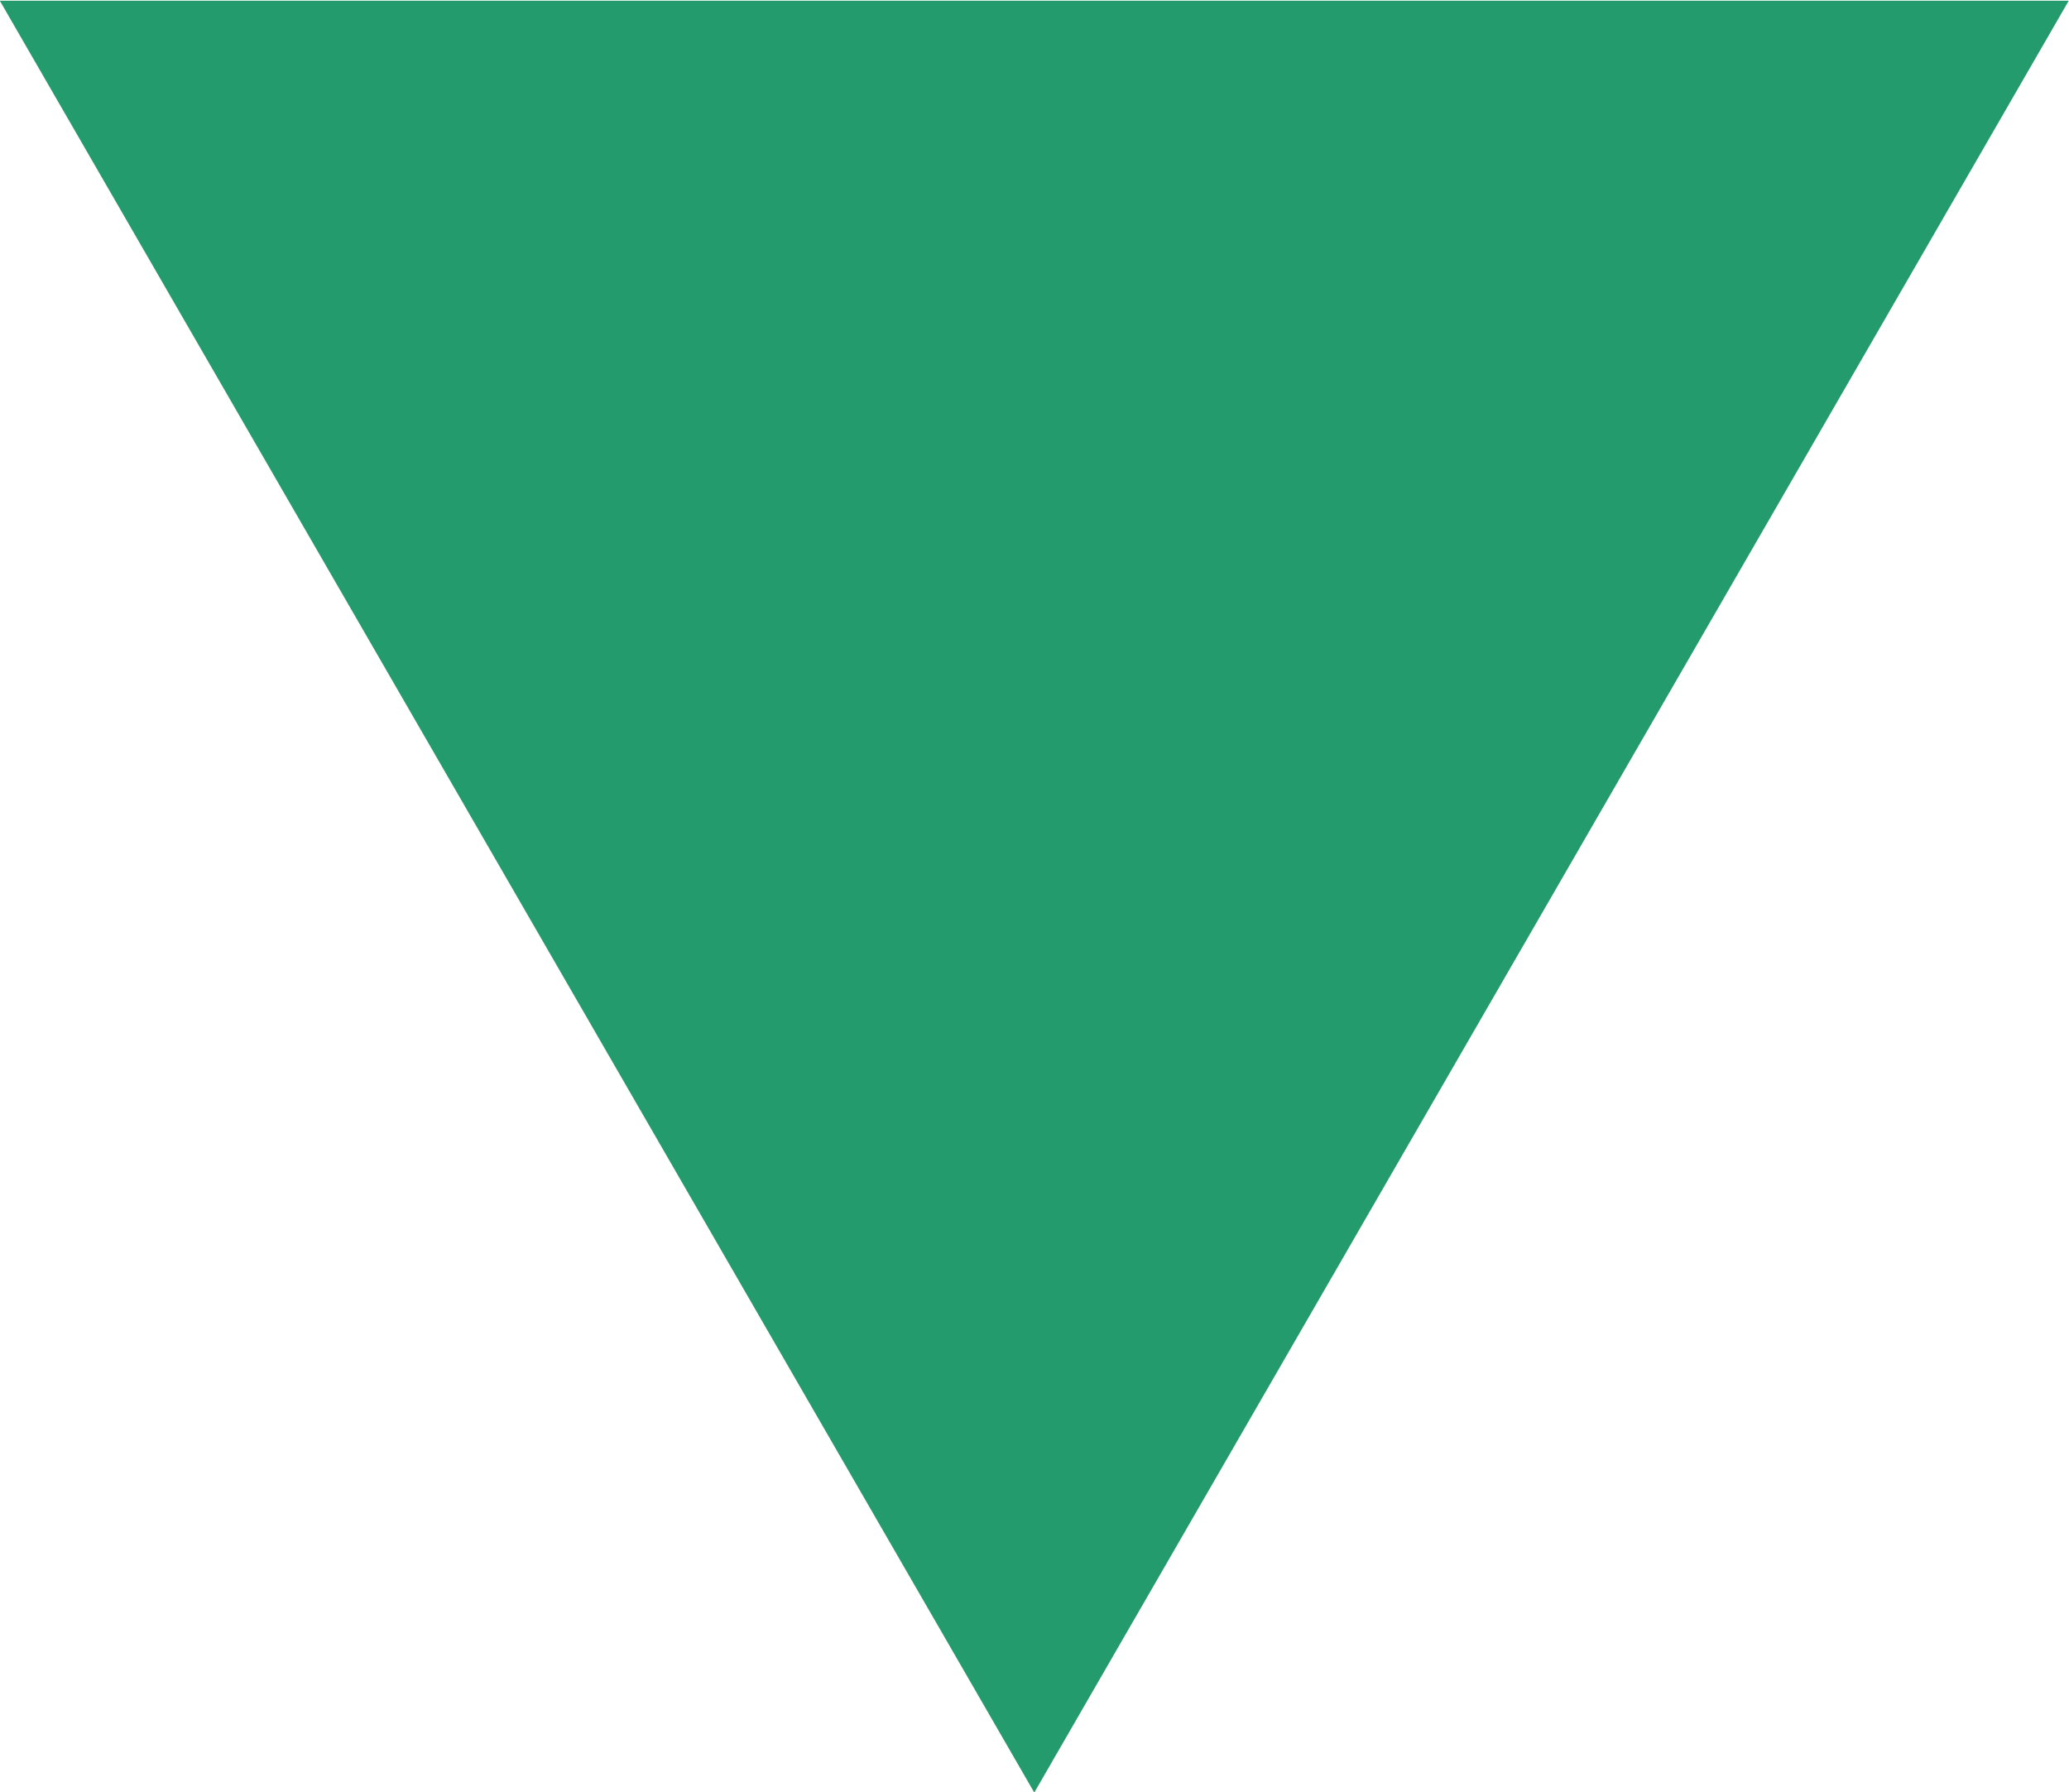 <?xml version="1.0" encoding="UTF-8" standalone="no"?>
<!-- Created with Inkscape (http://www.inkscape.org/) -->

<svg
   width="17.695mm"
   height="15.325mm"
   viewBox="0 0 17.695 15.325"
   version="1.1"
   id="svg1"
   xml:space="preserve"
   xmlns="http://www.w3.org/2000/svg"
   xmlns:svg="http://www.w3.org/2000/svg"><defs
     id="defs1" /><g
     id="layer1"
     transform="translate(-76.412,-59.83)"><path
       style="fill:#249b6c;fill-opacity:1;stroke-width:0.992"
       id="path10"
       d="m 61.611,33.856 -15.201,-8.777 15.201,-8.777 z"
       transform="matrix(0,-1.008,1.008,0,59.978,121.94)" /></g></svg>
